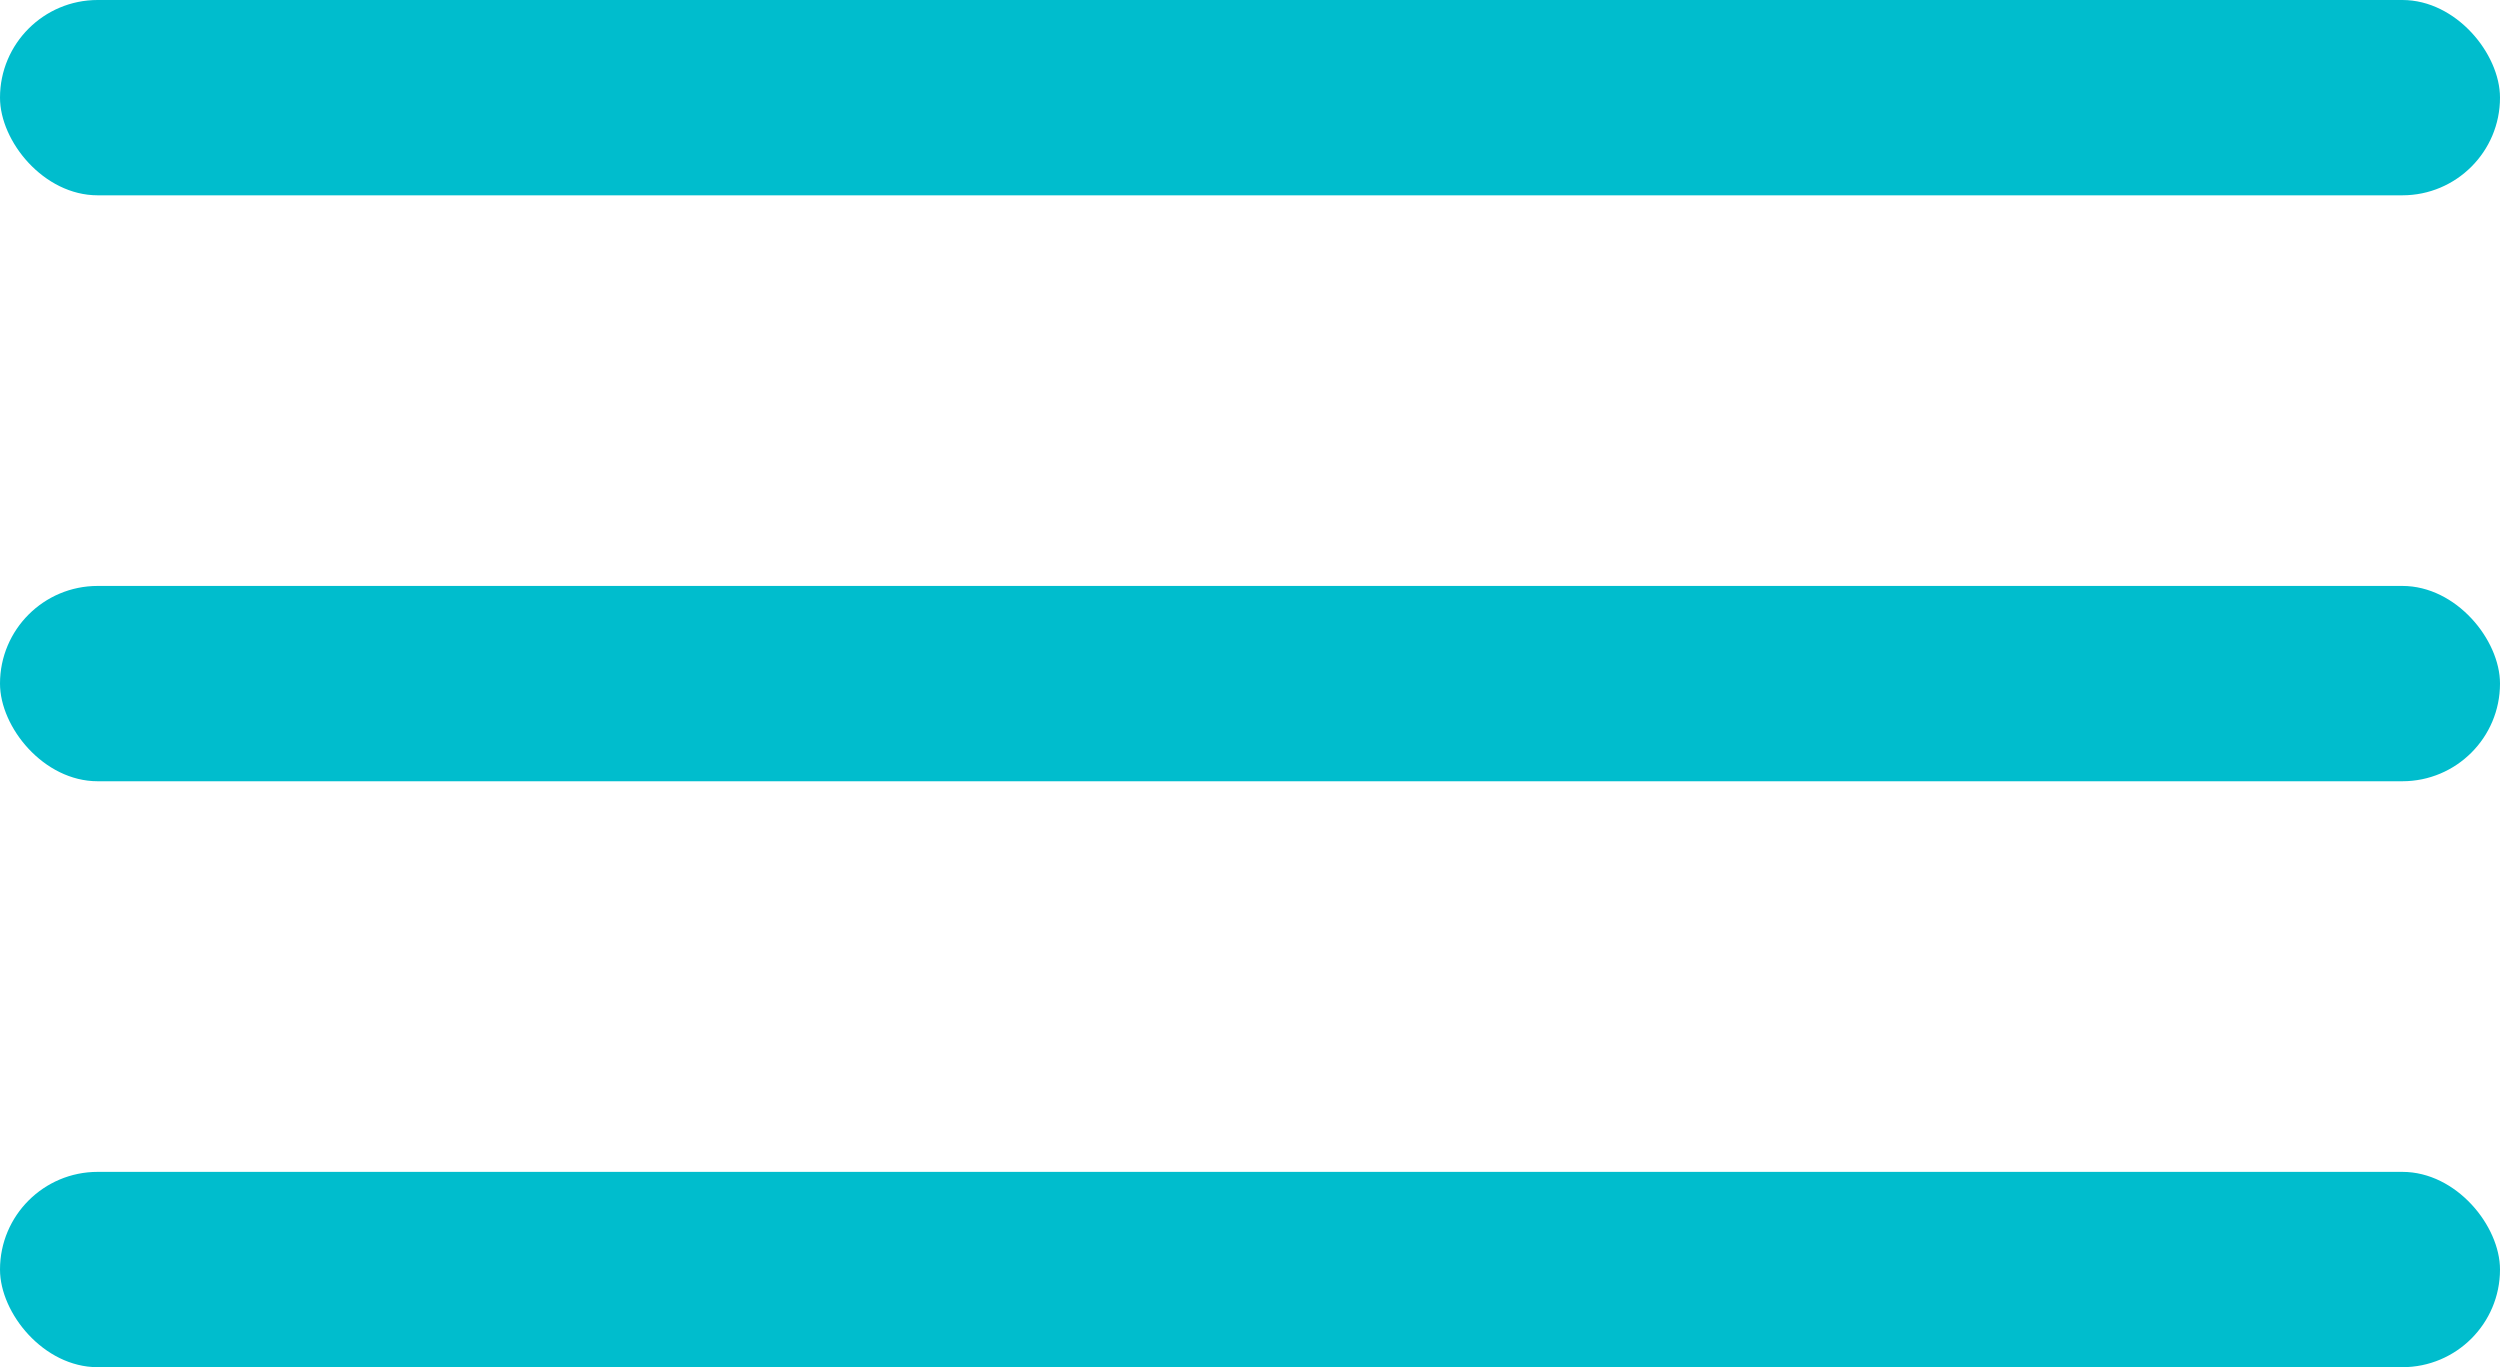 <svg id="Menu_Icon" data-name="Menu Icon" xmlns="http://www.w3.org/2000/svg" width="64" height="35" viewBox="0 0 64 35"><defs><style>.cls-1{fill:#00bdcd}</style></defs><rect class="cls-1" y="30" width="64" height="5" rx="2.5" ry="2.5"/><rect id="Rectangle_5_copy" data-name="Rectangle 5 copy" class="cls-1" y="15" width="64" height="5" rx="2.5" ry="2.5"/><rect id="Rectangle_5_copy_2" data-name="Rectangle 5 copy 2" class="cls-1" width="64" height="5" rx="2.5" ry="2.5"/></svg>